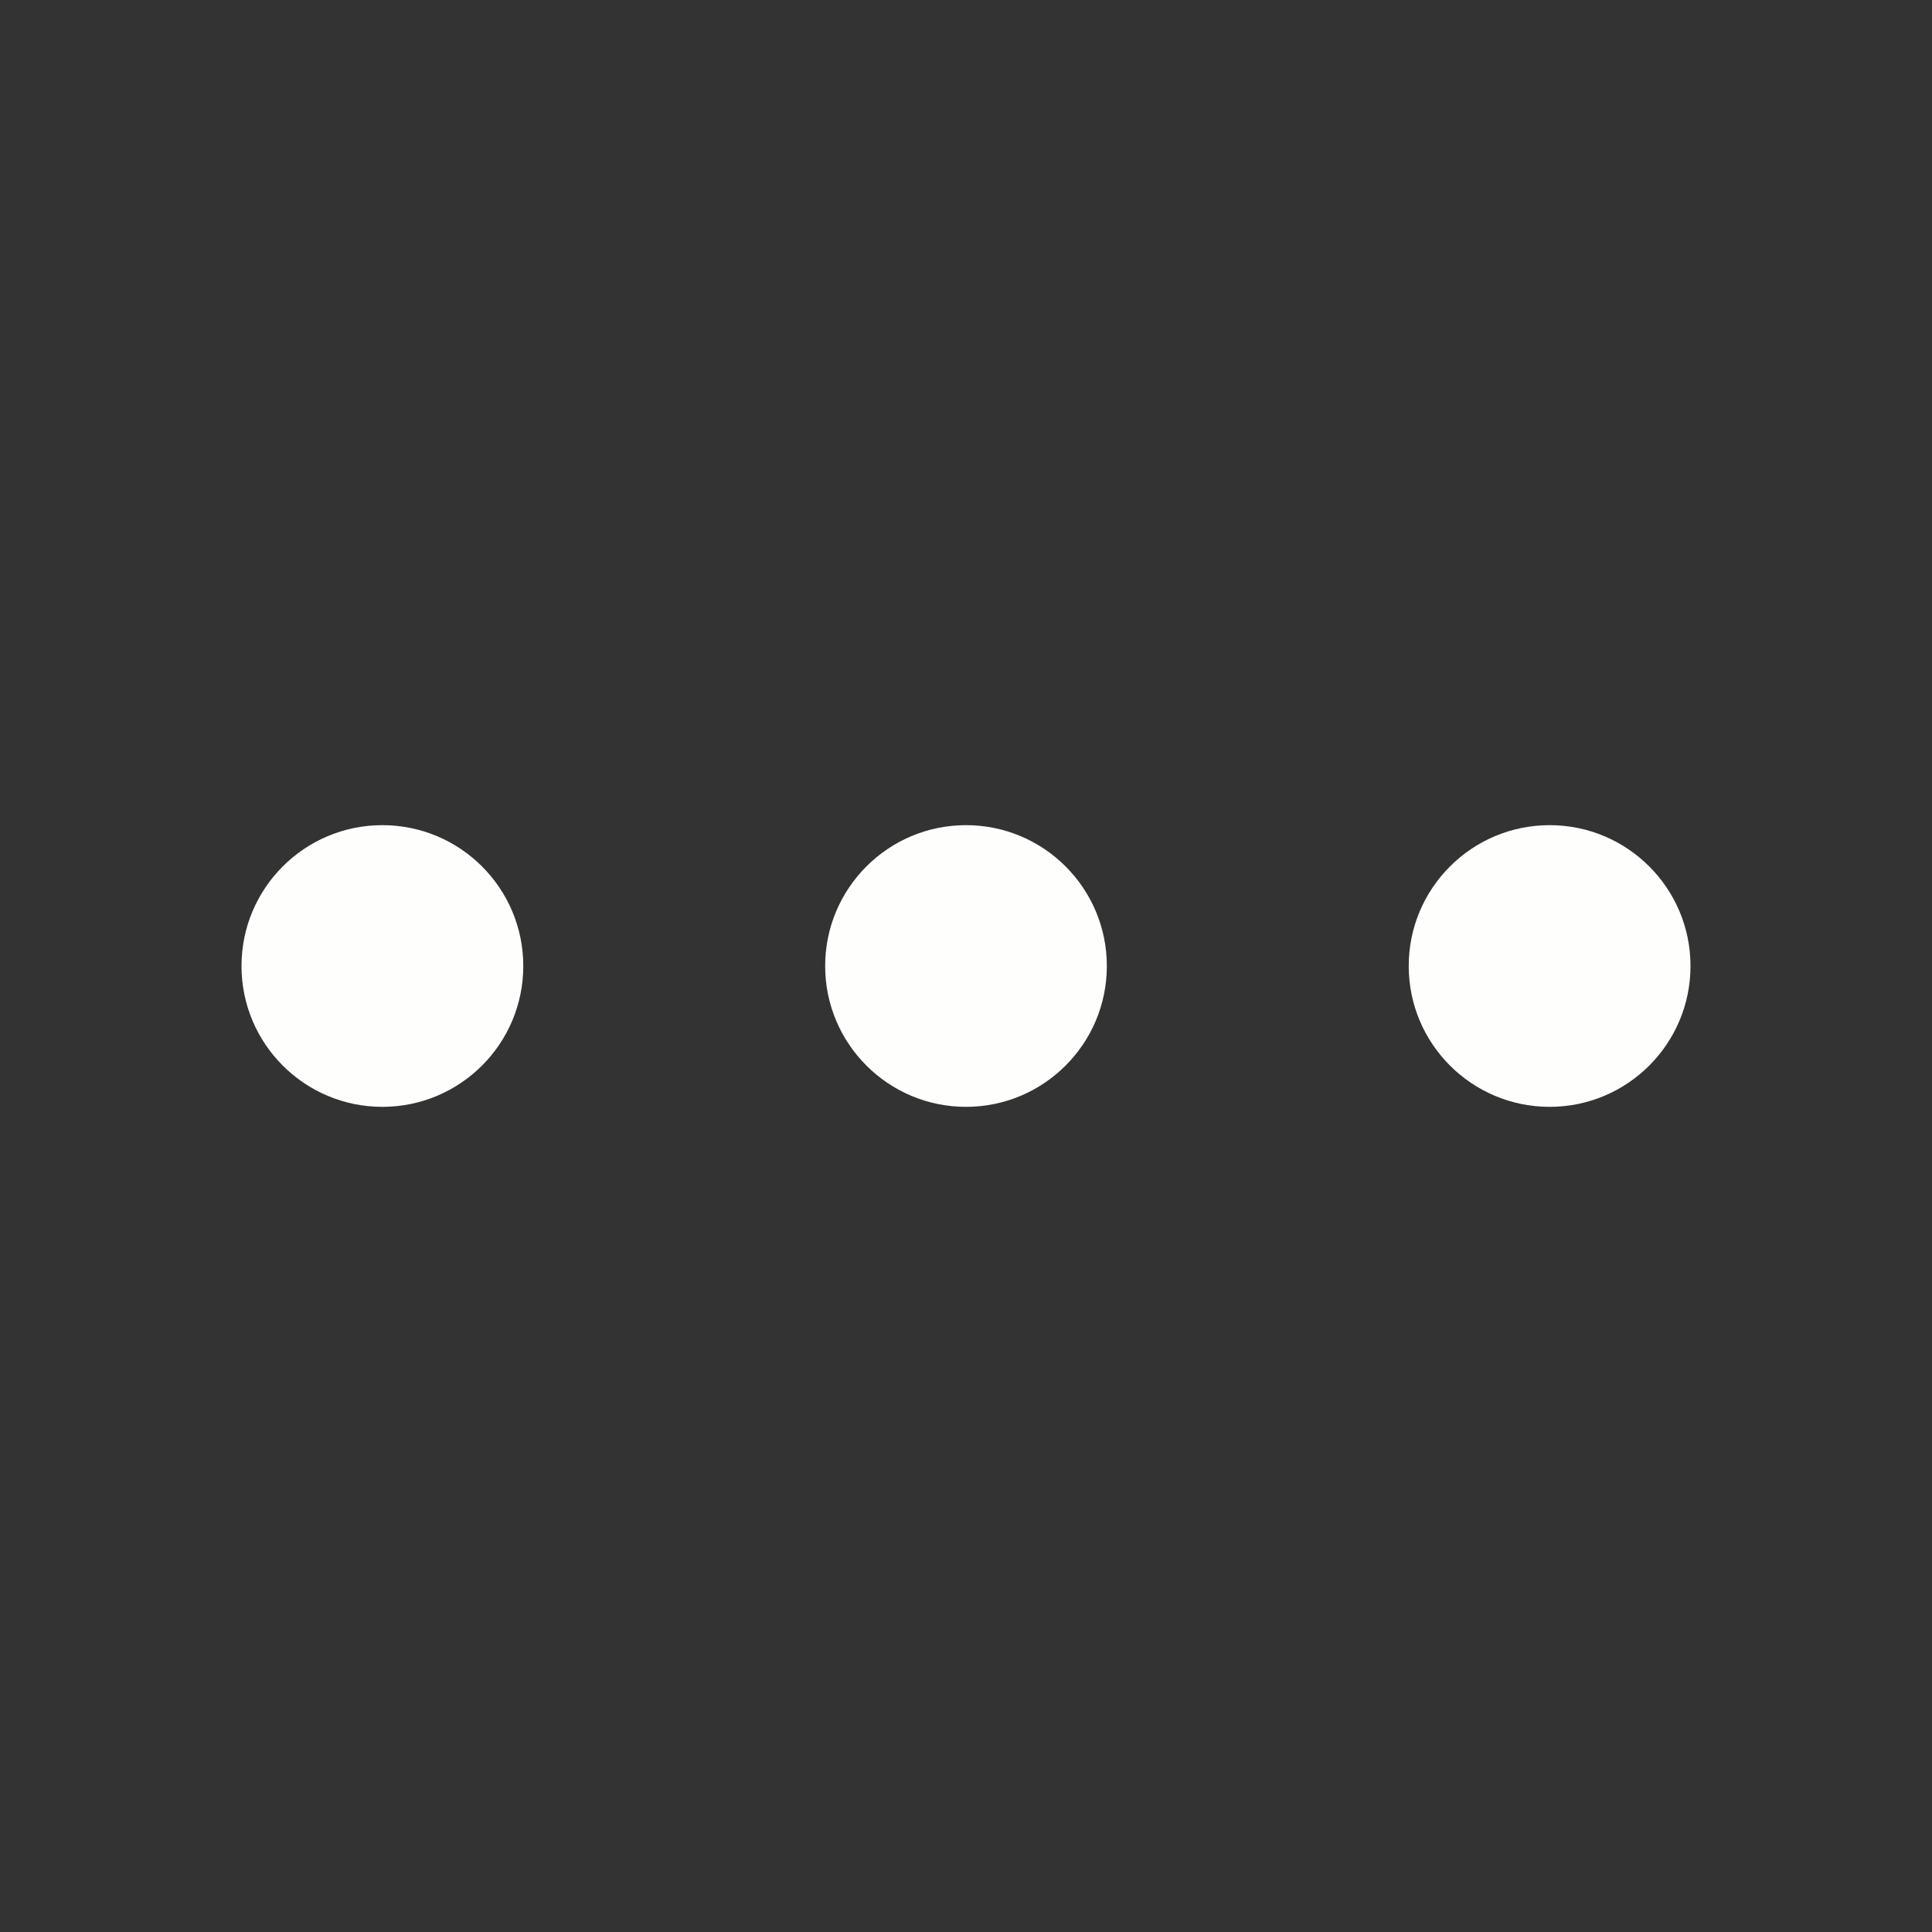 <svg width="20" height="20" viewBox="0 0 20 20" fill="none" xmlns="http://www.w3.org/2000/svg">
<rect x="0" y="0" width="20" height="20" fill="#333333" stroke="none"/>
<path fill-rule="evenodd" clip-rule="evenodd" d="M3.958 11.458C4.764 11.458 5.417 10.805 5.417 10C5.417 9.195 4.764 8.542 3.958 8.542C3.153 8.542 2.5 9.195 2.5 10C2.5 10.805 3.153 11.458 3.958 11.458ZM11.458 10C11.458 10.805 10.805 11.458 10 11.458C9.195 11.458 8.542 10.805 8.542 10C8.542 9.195 9.195 8.542 10 8.542C10.805 8.542 11.458 9.195 11.458 10ZM17.5 10C17.5 10.805 16.847 11.458 16.042 11.458C15.236 11.458 14.583 10.805 14.583 10C14.583 9.195 15.236 8.542 16.042 8.542C16.847 8.542 17.5 9.195 17.5 10Z" fill="#FEFEFC"/>
</svg>
